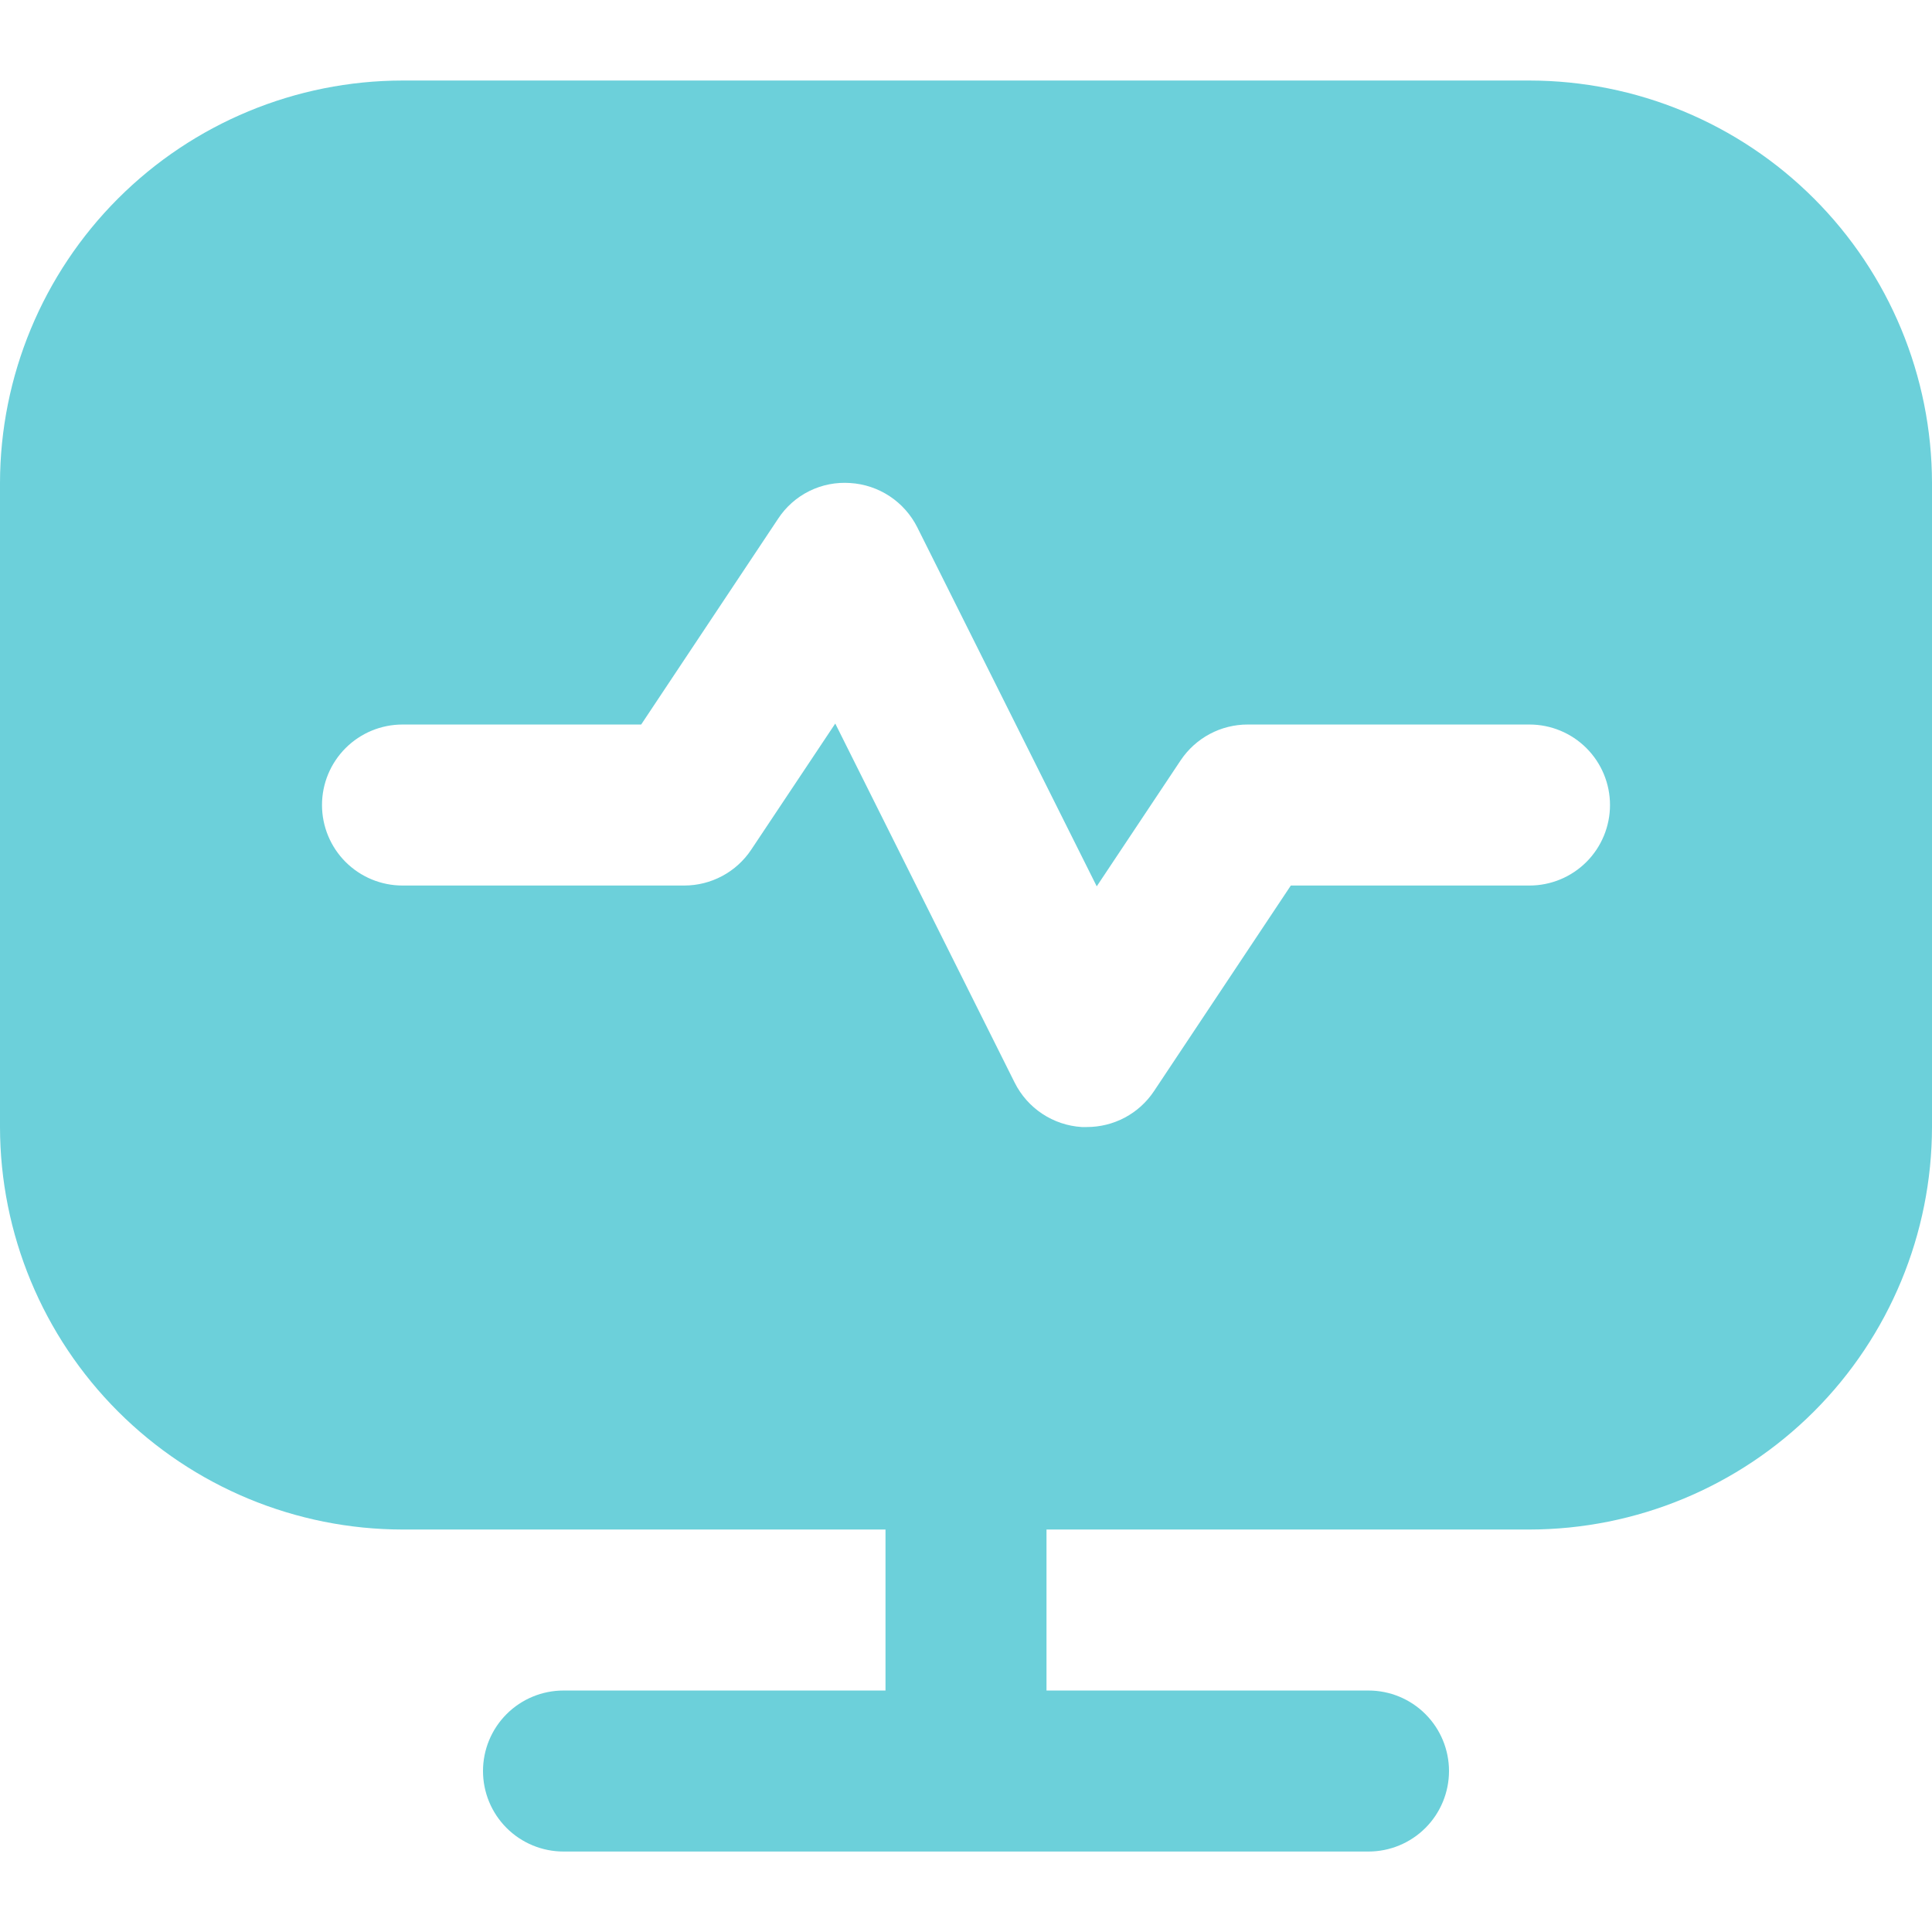 <svg width="69" height="69" viewBox="0 0 69 69" fill="none" xmlns="http://www.w3.org/2000/svg">
<g clip-path="url(#clip0_8_104)">
<path d="M54.625 2.876H14.375C10.564 2.88 6.91 4.396 4.215 7.091C1.521 9.786 0.005 13.44 -3.05176e-05 17.251L-3.05176e-05 40.251C0.005 44.062 1.521 47.716 4.215 50.41C6.91 53.105 10.564 54.621 14.375 54.626H31.625V60.376H20.125C19.363 60.376 18.631 60.679 18.092 61.218C17.553 61.757 17.25 62.488 17.25 63.251C17.25 64.013 17.553 64.745 18.092 65.284C18.631 65.823 19.363 66.126 20.125 66.126H48.875C49.638 66.126 50.369 65.823 50.908 65.284C51.447 64.745 51.75 64.013 51.75 63.251C51.75 62.488 51.447 61.757 50.908 61.218C50.369 60.679 49.638 60.376 48.875 60.376H37.375V54.626H54.625C58.436 54.621 62.09 53.105 64.785 50.41C67.479 47.716 68.995 44.062 69 40.251V17.251C68.995 13.44 67.479 9.786 64.785 7.091C62.09 4.396 58.436 2.88 54.625 2.876ZM54.625 31.626H46.101L41.213 38.971C40.95 39.366 40.593 39.69 40.174 39.913C39.755 40.136 39.287 40.252 38.812 40.251C38.752 40.251 38.692 40.251 38.634 40.251C38.131 40.22 37.645 40.057 37.225 39.779C36.804 39.501 36.465 39.117 36.239 38.667L29.831 25.841L26.829 30.346C26.567 30.74 26.211 31.063 25.794 31.286C25.377 31.509 24.911 31.626 24.438 31.626H14.375C13.613 31.626 12.881 31.323 12.342 30.784C11.803 30.245 11.5 29.513 11.5 28.751C11.5 27.988 11.803 27.257 12.342 26.718C12.881 26.179 13.613 25.876 14.375 25.876H22.899L27.787 18.53C28.064 18.106 28.448 17.764 28.902 17.539C29.355 17.314 29.861 17.215 30.366 17.251C30.869 17.282 31.355 17.445 31.775 17.723C32.195 18.001 32.535 18.384 32.761 18.835L39.169 31.655L42.17 27.149C42.434 26.757 42.79 26.435 43.207 26.213C43.624 25.991 44.09 25.875 44.562 25.876H54.625C55.388 25.876 56.119 26.179 56.658 26.718C57.197 27.257 57.5 27.988 57.5 28.751C57.5 29.513 57.197 30.245 56.658 30.784C56.119 31.323 55.388 31.626 54.625 31.626Z" fill="#6CD0DA"/>
</g>
<defs>
<clipPath id="clip0_8_104">
<rect width="69" height="69" fill="white"/>
</clipPath>
</defs>
</svg>
